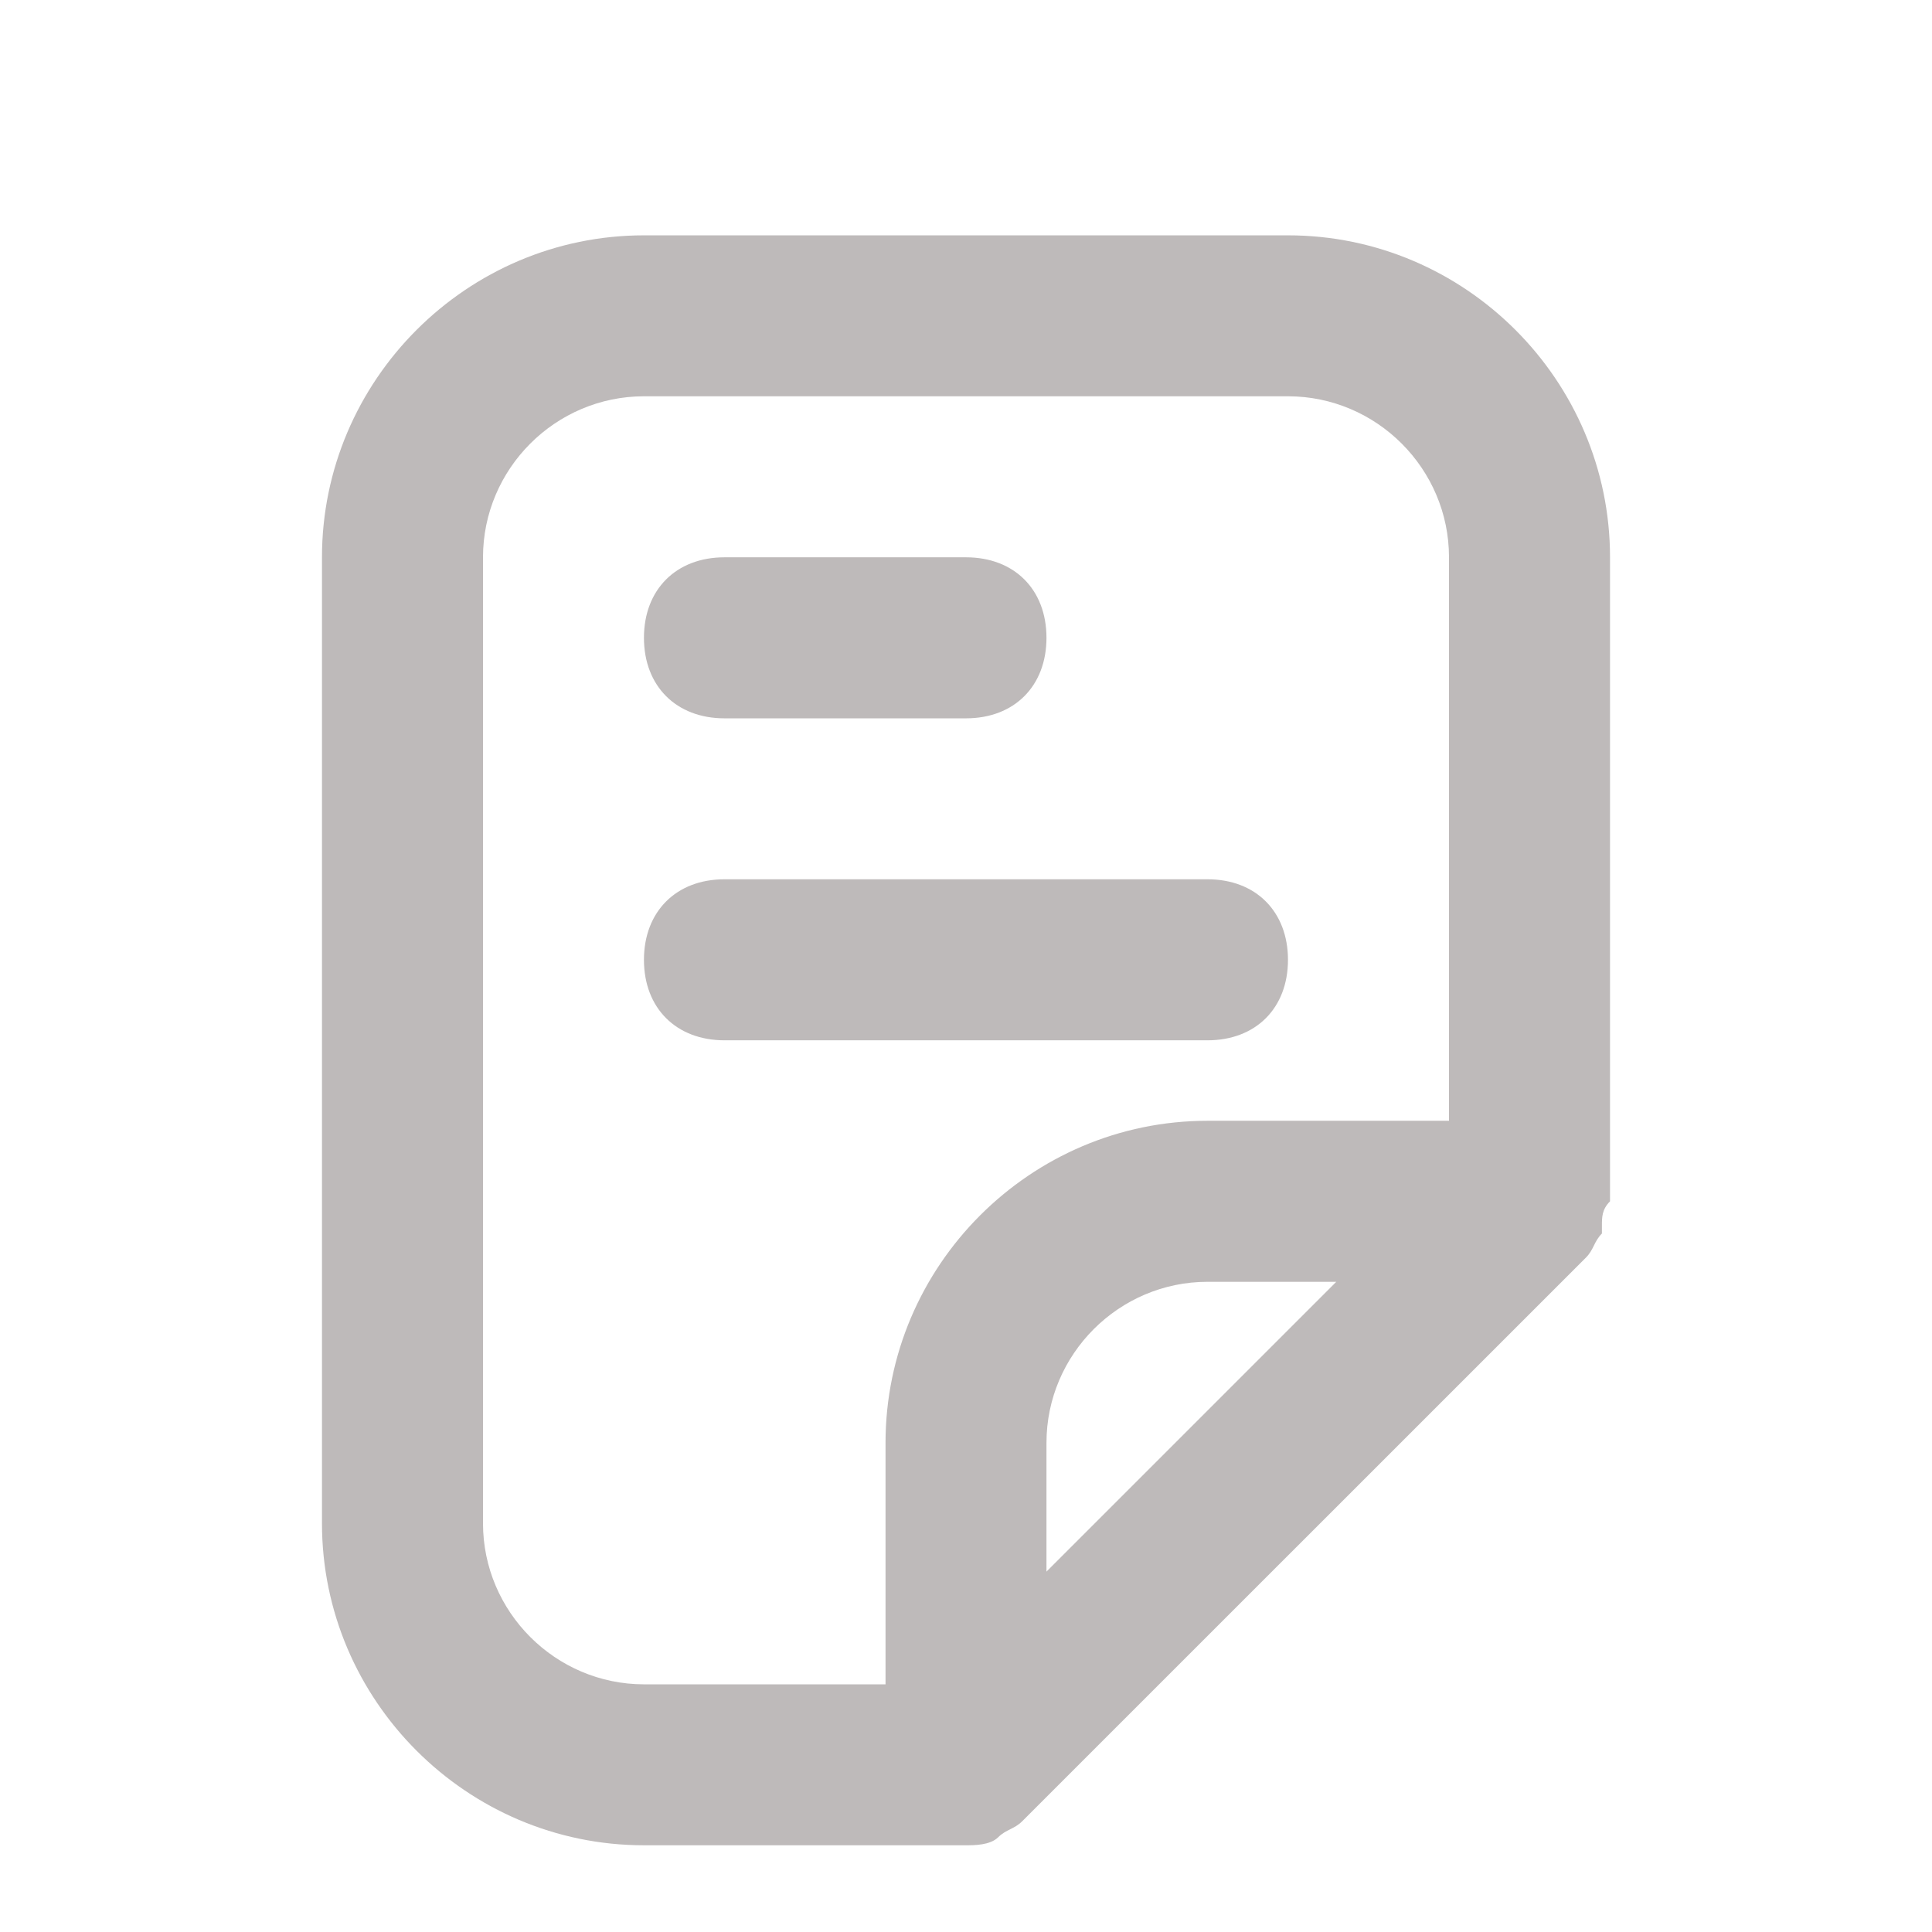 <svg width="26" height="26" viewBox="0 0 26 26" fill="none" xmlns="http://www.w3.org/2000/svg">
<g clip-path="url(#clip0_73_719)">
<g filter="url(#filter0_d_73_719)">
<path d="M17.333 2.167H8.667C6.283 2.167 4.333 4.117 4.333 6.5V19.5C4.333 21.883 6.283 23.833 8.667 23.833H13C13.108 23.833 13.325 23.833 13.433 23.725C13.542 23.617 13.65 23.617 13.758 23.508L21.342 15.925C21.45 15.817 21.45 15.708 21.558 15.6V15.492C21.558 15.383 21.558 15.275 21.667 15.167C21.667 15.167 21.667 15.167 21.667 15.058V6.5C21.667 4.117 19.717 2.167 17.333 2.167ZM14.083 20.15V18.417C14.083 17.225 15.058 16.25 16.25 16.25H17.983L14.083 20.15ZM19.5 14.083H16.25C13.867 14.083 11.917 16.033 11.917 18.417V21.667H8.667C7.475 21.667 6.5 20.692 6.5 19.5V6.5C6.5 5.308 7.475 4.333 8.667 4.333H17.333C18.525 4.333 19.5 5.308 19.5 6.5V14.083Z" fill="#BEBABA"/>
<path d="M9.75 8.667H13C13.65 8.667 14.083 8.233 14.083 7.583C14.083 6.933 13.65 6.5 13 6.5H9.75C9.1 6.5 8.666 6.933 8.666 7.583C8.666 8.233 9.1 8.667 9.75 8.667Z" fill="#BEBABA"/>
<path d="M16.25 10.833H9.75C9.1 10.833 8.666 11.267 8.666 11.917C8.666 12.567 9.1 13 9.75 13H16.25C16.9 13 17.333 12.567 17.333 11.917C17.333 11.267 16.9 10.833 16.25 10.833Z" fill="#BEBABA"/>
</g>
</g>
<defs>
<filter id="filter0_d_73_719" x="0.333" y="-0.833" width="25.333" height="29.667" filterUnits="userSpaceOnUse" color-interpolation-filters="sRGB">
<feFlood flood-opacity="0" result="BackgroundImageFix"/>
<feColorMatrix in="SourceAlpha" type="matrix" values="0 0 0 0 0 0 0 0 0 0 0 0 0 0 0 0 0 0 127 0" result="hardAlpha"/>
<feOffset dy="1"/>
<feGaussianBlur stdDeviation="2"/>
<feComposite in2="hardAlpha" operator="out"/>
<feColorMatrix type="matrix" values="0 0 0 0 0.592 0 0 0 0 0.278 0 0 0 0 1 0 0 0 1 0"/>
<feBlend mode="normal" in2="BackgroundImageFix" result="effect1_dropShadow_73_719"/>
<feBlend mode="normal" in="SourceGraphic" in2="effect1_dropShadow_73_719" result="shape"/>
</filter>
<clipPath id="clip0_73_719">
<rect width="26" height="26" fill="white"/>
</clipPath>
</defs>
</svg>

